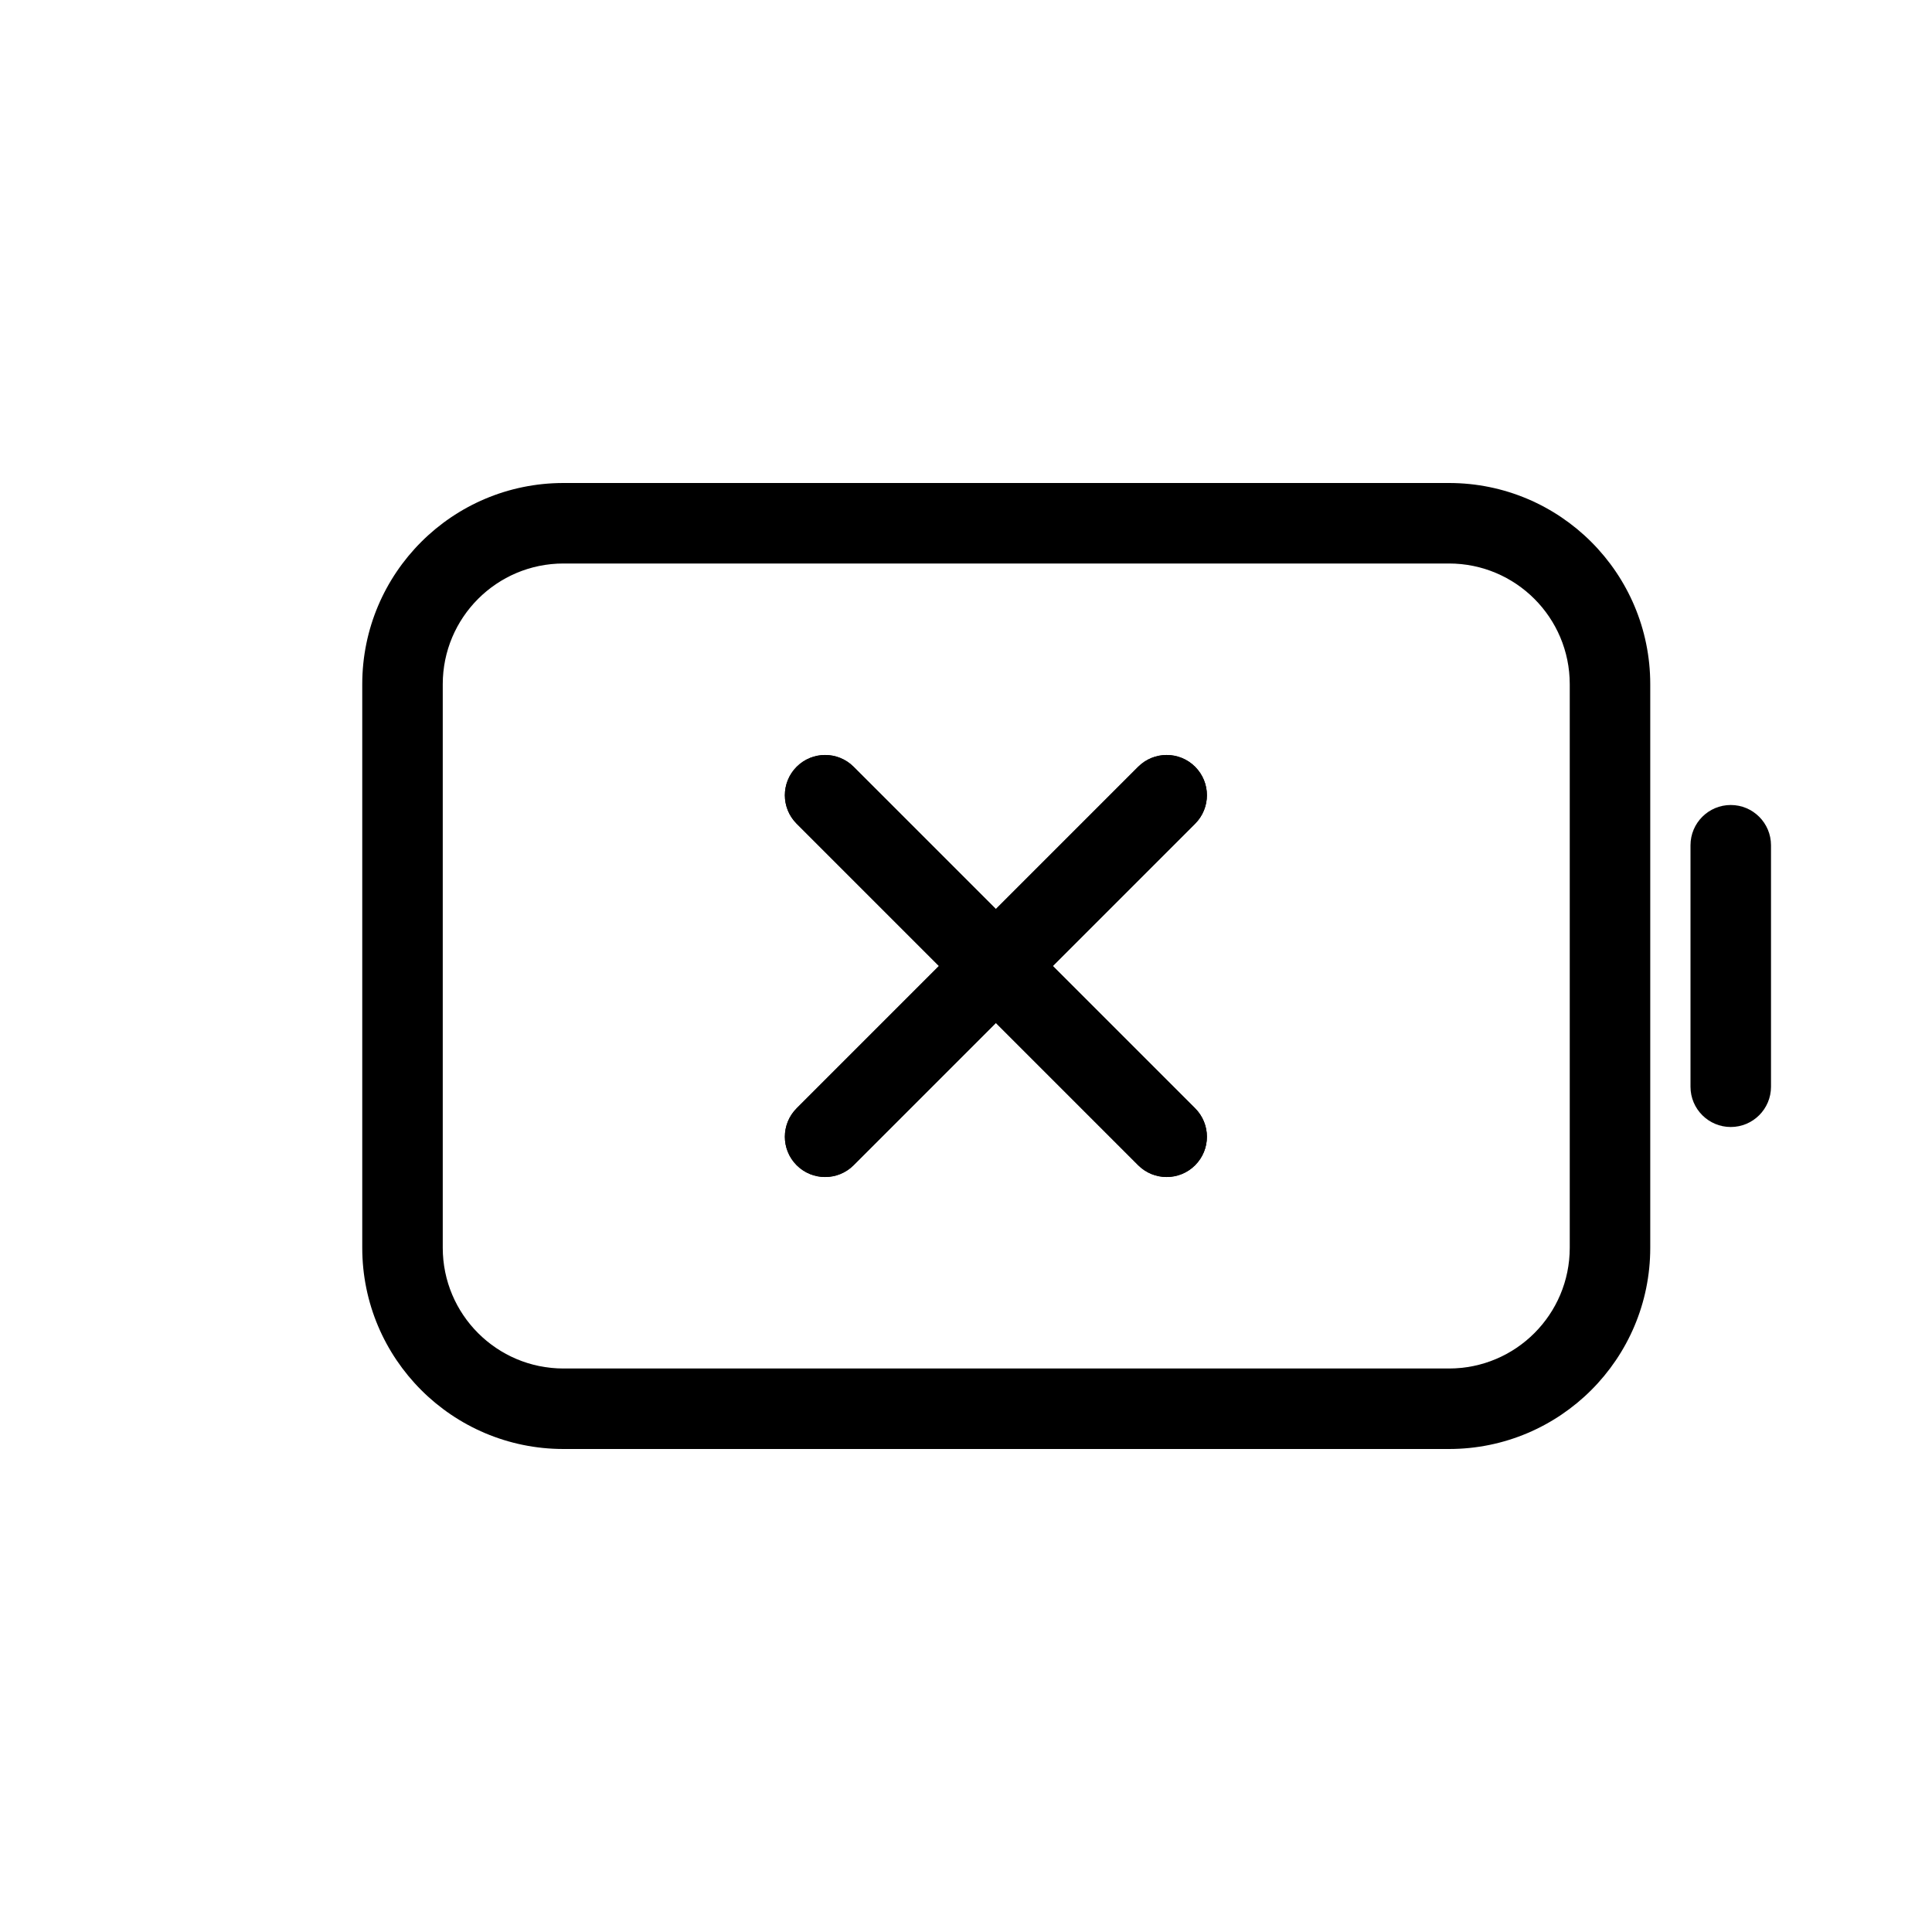 <svg width="48" height="48" viewBox="-2 0 46 48" fill="none" xmlns="http://www.w3.org/2000/svg">
    <path
        d="M39 21C39 20.448 39.448 20 40 20C40.552 20 41 20.448 41 21V27C41 27.552 40.552 28 40 28C39.448 28 39 27.552 39 27V21Z"
        fill="currentColor"/>
    <path fill-rule="evenodd" clip-rule="evenodd"
          d="M6 17C6 14.239 8.239 12 11 12H33C35.761 12 38 14.239 38 17V31C38 33.761 35.761 36 33 36H11C8.239 36 6 33.761 6 31V17ZM11 14C9.343 14 8 15.343 8 17V31C8 32.657 9.343 34 11 34H33C34.657 34 36 32.657 36 31V17C36 15.343 34.657 14 33 14H11Z"
          fill="currentColor"/>
    <path fill-rule="evenodd" clip-rule="evenodd"
          d="M26.692 19.05C27.083 19.441 27.083 20.074 26.692 20.465L18.207 28.95C17.817 29.34 17.183 29.34 16.793 28.95C16.402 28.559 16.402 27.926 16.793 27.535L25.278 19.05C25.669 18.66 26.302 18.66 26.692 19.05Z"
          fill="currentColor"/>
    <path fill-rule="evenodd" clip-rule="evenodd"
          d="M16.793 19.05C17.183 18.66 17.817 18.66 18.207 19.05L26.692 27.535C27.083 27.926 27.083 28.559 26.692 28.95C26.302 29.34 25.669 29.34 25.278 28.95L16.793 20.465C16.402 20.074 16.402 19.441 16.793 19.05Z"
          fill="currentColor"/>
    <path fill-rule="evenodd" clip-rule="evenodd"
          d="M26.692 19.05C27.083 19.441 27.083 20.074 26.692 20.465L18.207 28.95C17.817 29.34 17.183 29.34 16.793 28.95C16.402 28.559 16.402 27.926 16.793 27.535L25.278 19.05C25.669 18.66 26.302 18.66 26.692 19.05Z"
          fill="currentColor"/>
    <path fill-rule="evenodd" clip-rule="evenodd"
          d="M16.793 19.05C17.183 18.66 17.817 18.66 18.207 19.05L26.692 27.535C27.083 27.926 27.083 28.559 26.692 28.95C26.302 29.34 25.669 29.34 25.278 28.95L16.793 20.465C16.402 20.074 16.402 19.441 16.793 19.05Z"
          fill="currentColor"/>
</svg>
